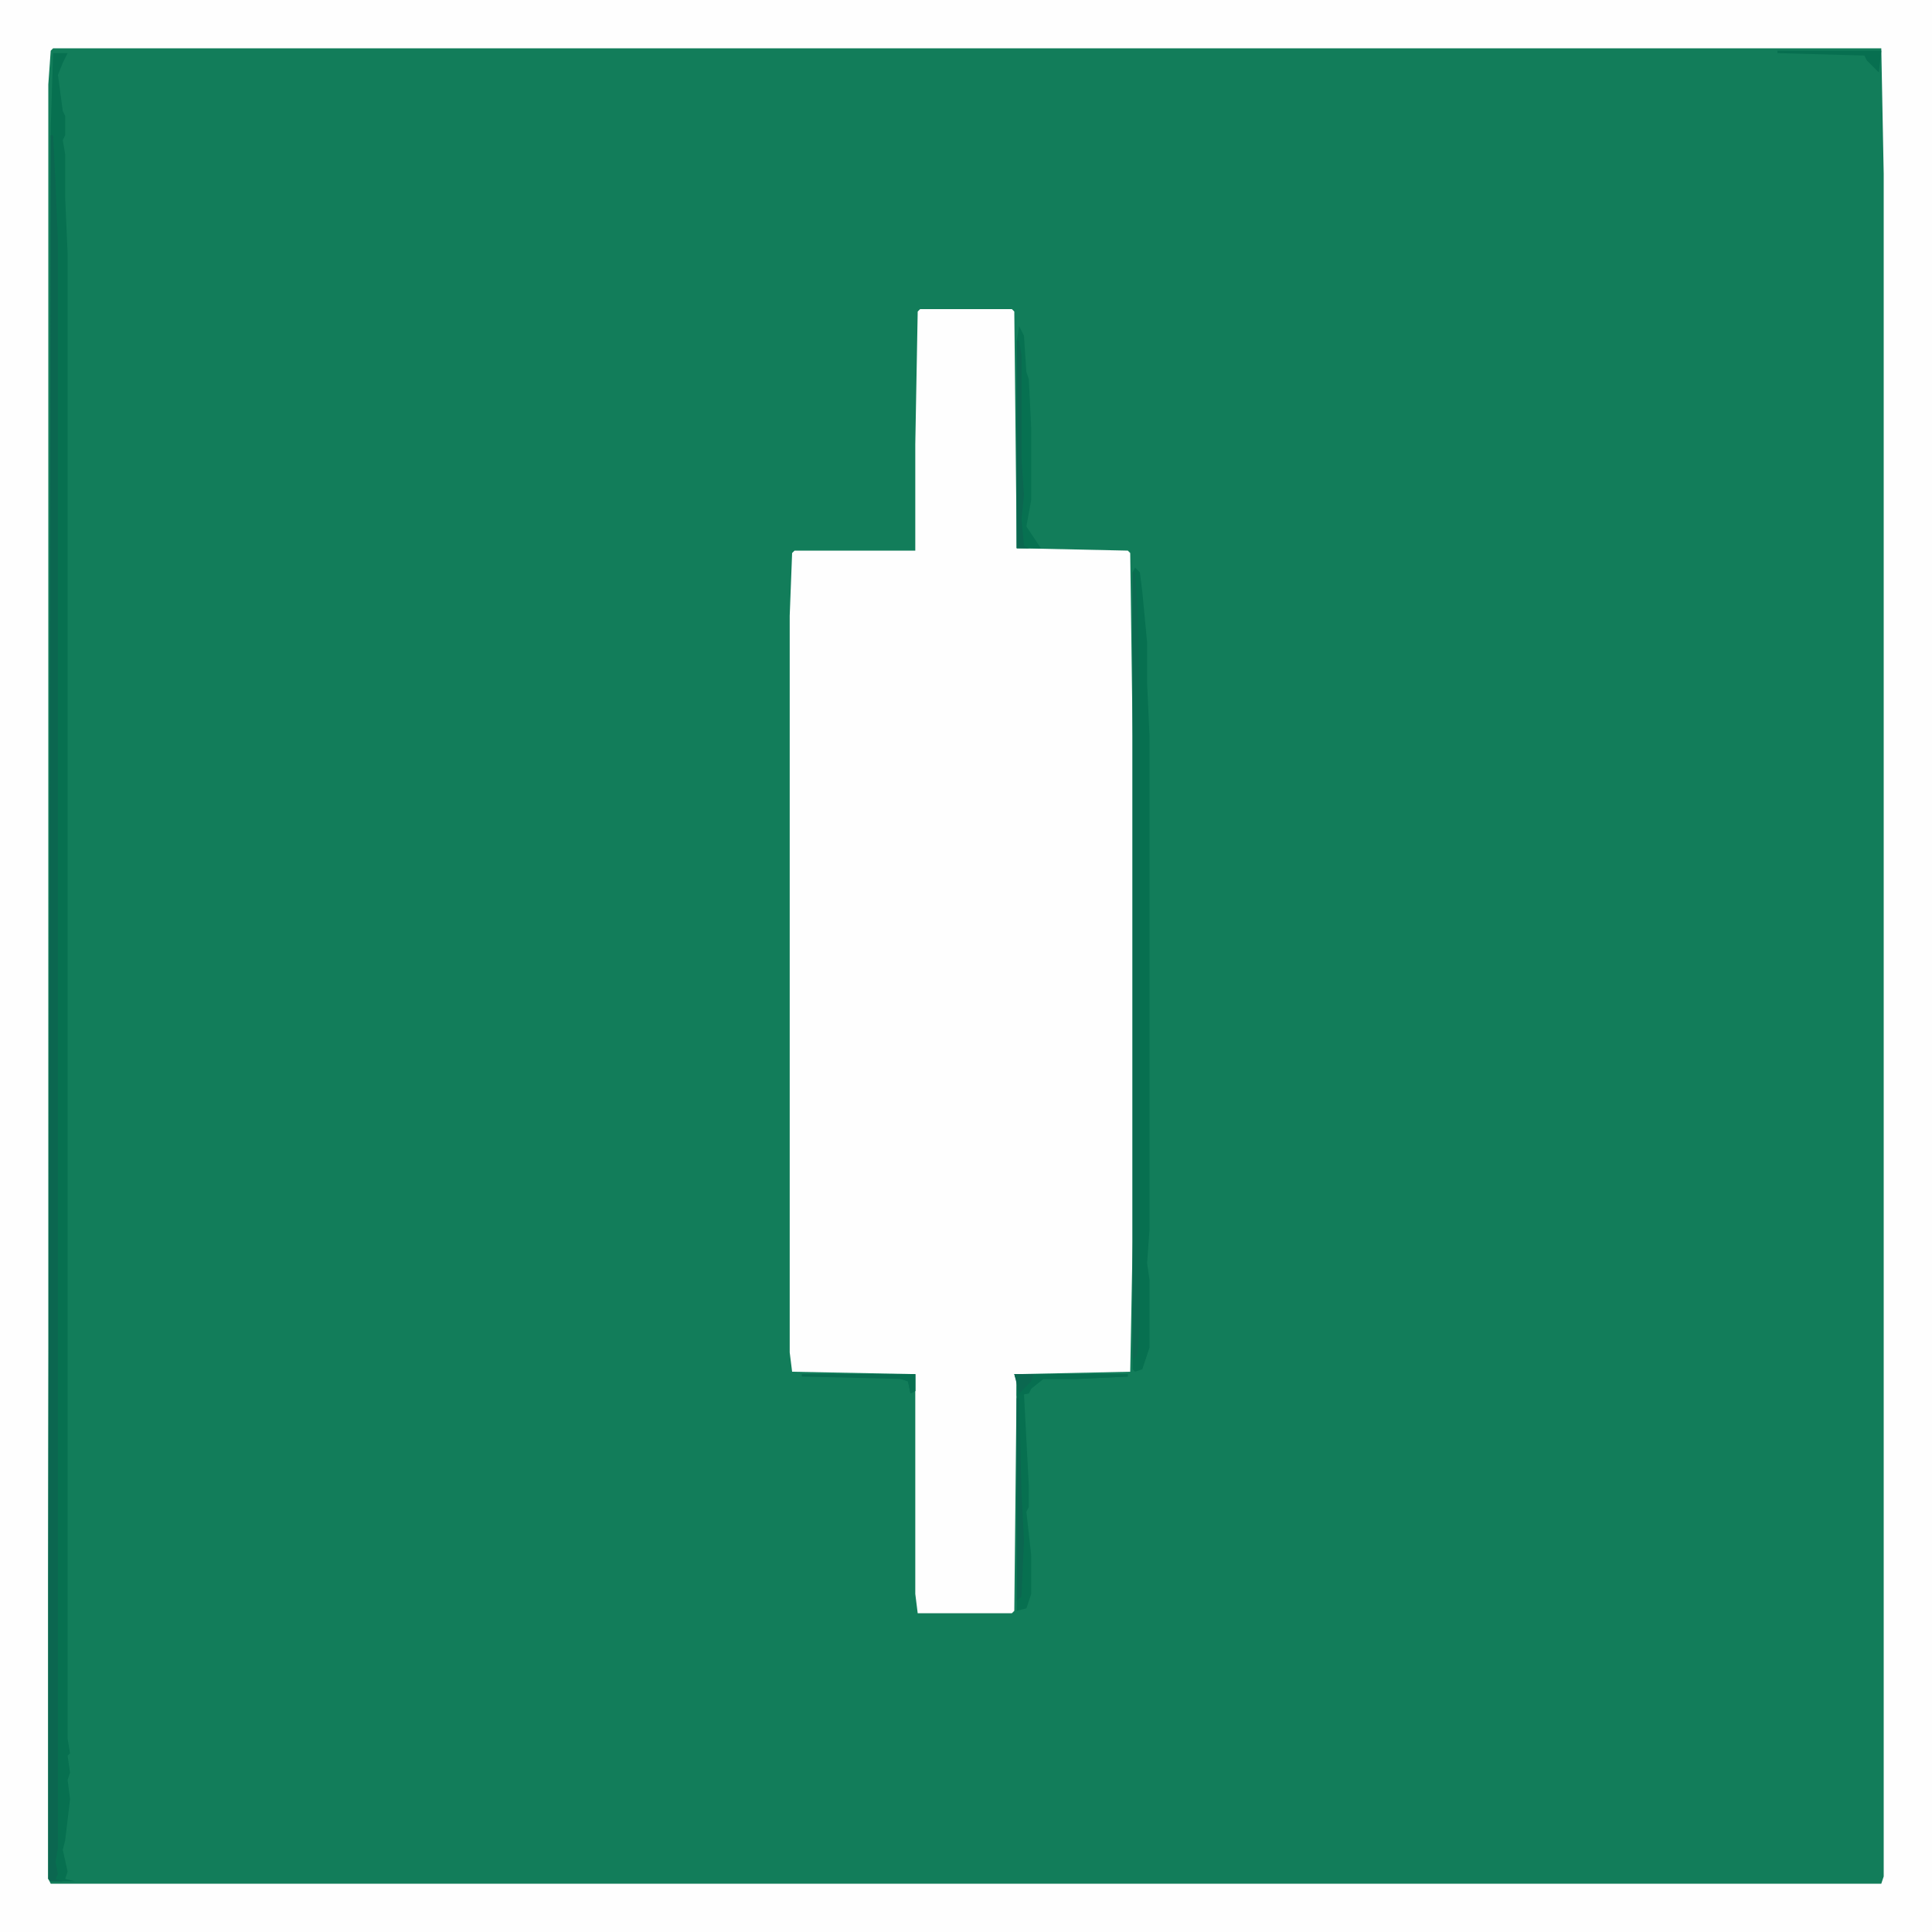 <?xml version="1.0" encoding="UTF-8"?>
<svg version="1.1" viewBox="0 0 800 800" width="200" height="200" xmlns="http://www.w3.org/2000/svg">
<path transform="translate(0)" d="m0 0h800v800h-800z" fill="#127D5A"/>
<path transform="translate(0)" d="m0 0h800v800h-800zm22 20-1 1-1 14v743l1 2h758l1-3v-705l-1-52z" fill="#FEFEFE"/>
<path transform="translate(381,128)" d="m0 0h38l1 1 1 98 46 1 1 1 1 76v209l-1 54-47 1-1 98-1 1h-39l-1-8v-91l-51-1-1-8v-305l1-26 1-1h50v-44l1-55z" fill="#FEFEFE"/>
<path transform="translate(22,22)" d="m0 0h6l-2 4-2 5 2 15 1 2v8l-1 2 1 6v18l1 23v615l1 6-1 1 1 7-1 3 1 8-2 17-1 4 2 9-1 3 4 1h-10l-1-1v-123l1-602z" fill="#077050"/>
<path transform="translate(21,56)" d="m0 0h1l1 20 1 24v665l-1 6 1 5-1 2 3 1h-5l-1-1v-123z" fill="#0B6750"/>
<path transform="translate(470,235)" d="m0 0 2 2 1 8 2 21v17l1 22v204l-1 14 1 7v28l-3 9-3 1-1-1v-330z" fill="#077050"/>
<path transform="translate(469,237)" d="m0 0h1l1 13 1 40v258l-1 13-2 2z" fill="#0C6B51"/>
<path transform="translate(420,569)" d="m0 0h47v1l-21 1h-14l-5 4-1 2h-2l2 38v9l-1 2 2 18v16l-2 6-4 1v-95z" fill="#077050"/>
<path transform="translate(422,135)" d="m0 0 2 4 1 15 1 3 1 20v30l-2 11 6 9h-10v-86z" fill="#077151"/>
<path transform="translate(421,141)" d="m0 0h1l1 6v43l1 15-1 10 1 11 2 1h-5z" fill="#0B6750"/>
<path transform="translate(421,579)" d="m0 0h1l1 39 1 20-1 23-2 2z" fill="#0B6750"/>
<path transform="translate(420,569)" d="m0 0h47v1l-21 1h-14l-5 4-1 2-5 1v-6z" fill="#076F50"/>
<path transform="translate(736,21)" d="m0 0h43l-1 9-5-5-1-2-36-1z" fill="#076F50"/>
<path transform="translate(332,569)" d="m0 0h47v7l-2 1-1-5-3-1-41-1z" fill="#086D50"/>
<path transform="translate(420,569)" d="m0 0h8l-1 3-5 5z" fill="#0B6850"/>
<path transform="translate(373,569)" d="m0 0h6v7l-2 1-1-5-3-1z" fill="#076F50"/>
</svg>
